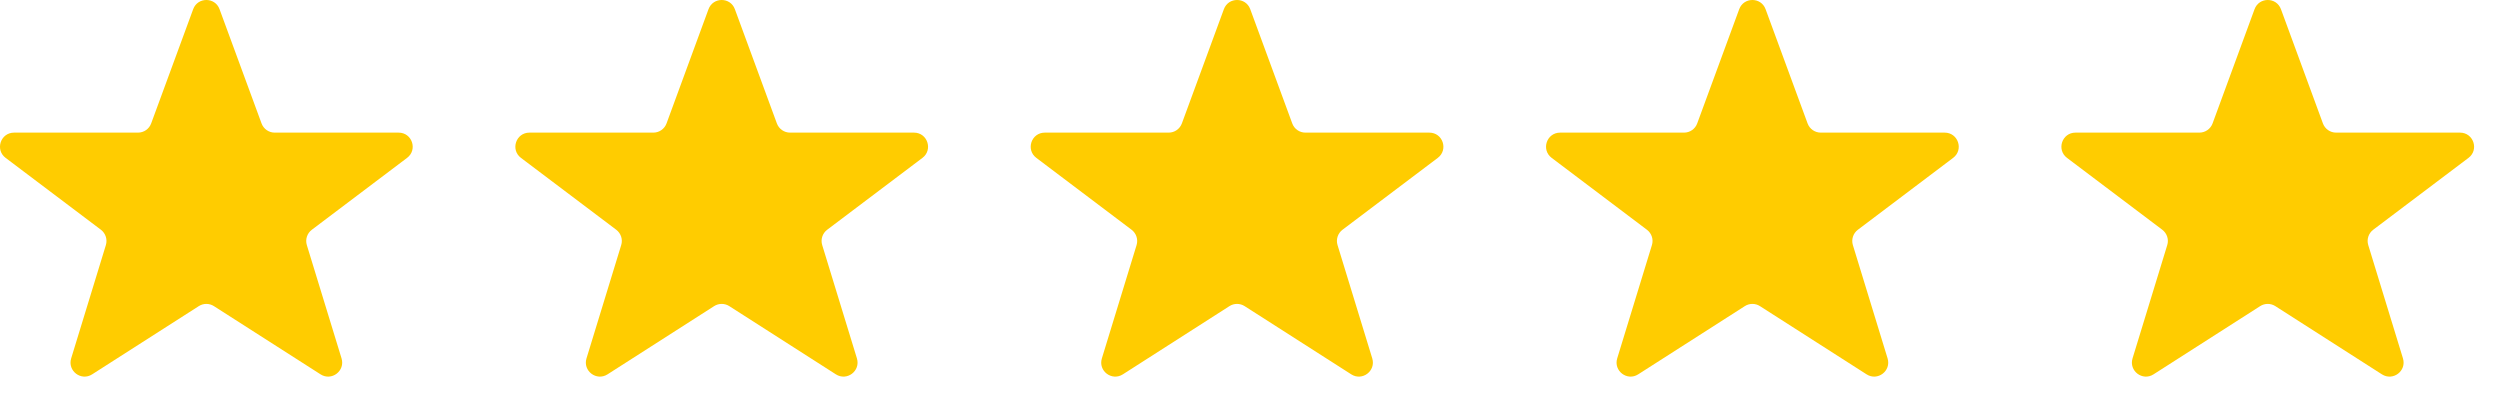 <svg width="60" height="10" viewBox="0 0 60 10" fill="none" xmlns="http://www.w3.org/2000/svg">
<path d="M4.636 0.221C4.744 -0.074 5.161 -0.074 5.269 0.221L6.277 2.962C6.326 3.095 6.452 3.183 6.593 3.183H9.567C9.891 3.183 10.029 3.594 9.77 3.789L7.484 5.514C7.37 5.6 7.323 5.747 7.364 5.882L8.197 8.601C8.289 8.902 7.957 9.154 7.693 8.984L5.134 7.347C5.024 7.276 4.882 7.276 4.771 7.347L2.212 8.984C1.948 9.154 1.616 8.902 1.708 8.601L2.541 5.882C2.582 5.747 2.535 5.6 2.422 5.514L0.135 3.789C-0.124 3.594 0.014 3.183 0.338 3.183H3.312C3.453 3.183 3.58 3.095 3.628 2.962L4.636 0.221Z" fill="#FFCC00"/>
<path d="M17.004 0.221C17.113 -0.074 17.529 -0.074 17.637 0.221L18.645 2.962C18.694 3.095 18.82 3.183 18.962 3.183H21.936C22.259 3.183 22.397 3.594 22.139 3.789L19.852 5.514C19.739 5.6 19.691 5.747 19.733 5.882L20.566 8.601C20.658 8.902 20.326 9.154 20.061 8.984L17.503 7.347C17.392 7.276 17.25 7.276 17.139 7.347L14.581 8.984C14.316 9.154 13.984 8.902 14.076 8.601L14.909 5.882C14.951 5.747 14.903 5.6 14.79 5.514L12.503 3.789C12.245 3.594 12.383 3.183 12.706 3.183H15.68C15.822 3.183 15.948 3.095 15.997 2.962L17.004 0.221Z" fill="#FFCC00"/>
<path d="M29.373 0.221C29.481 -0.074 29.898 -0.074 30.006 0.221L31.014 2.962C31.062 3.095 31.189 3.183 31.33 3.183H34.304C34.628 3.183 34.765 3.594 34.507 3.789L32.22 5.514C32.107 5.6 32.059 5.747 32.101 5.882L32.934 8.601C33.026 8.902 32.694 9.154 32.43 8.984L29.871 7.347C29.76 7.276 29.618 7.276 29.507 7.347L26.949 8.984C26.684 9.154 26.352 8.902 26.445 8.601L27.278 5.882C27.319 5.747 27.271 5.6 27.158 5.514L24.872 3.789C24.613 3.594 24.751 3.183 25.075 3.183H28.048C28.19 3.183 28.316 3.095 28.365 2.962L29.373 0.221Z" fill="#FFCC00"/>
<path d="M41.741 0.221C41.849 -0.074 42.266 -0.074 42.374 0.221L43.382 2.962C43.431 3.095 43.557 3.183 43.699 3.183H46.672C46.996 3.183 47.134 3.594 46.875 3.789L44.589 5.514C44.475 5.6 44.428 5.747 44.469 5.882L45.302 8.601C45.394 8.902 45.062 9.154 44.798 8.984L42.239 7.347C42.129 7.276 41.987 7.276 41.876 7.347L39.317 8.984C39.053 9.154 38.721 8.902 38.813 8.601L39.646 5.882C39.688 5.747 39.64 5.6 39.526 5.514L37.24 3.789C36.981 3.594 37.119 3.183 37.443 3.183H40.417C40.558 3.183 40.685 3.095 40.733 2.962L41.741 0.221Z" fill="#FFCC00"/>
<path d="M54.109 0.221C54.218 -0.074 54.634 -0.074 54.743 0.221L55.75 2.962C55.799 3.095 55.925 3.183 56.067 3.183H59.041C59.364 3.183 59.502 3.594 59.244 3.789L56.957 5.514C56.844 5.6 56.796 5.747 56.838 5.882L57.671 8.601C57.763 8.902 57.431 9.154 57.166 8.984L54.608 7.347C54.497 7.276 54.355 7.276 54.244 7.347L51.685 8.984C51.421 9.154 51.089 8.902 51.181 8.601L52.014 5.882C52.056 5.747 52.008 5.6 51.895 5.514L49.608 3.789C49.35 3.594 49.488 3.183 49.811 3.183H52.785C52.926 3.183 53.053 3.095 53.102 2.962L54.109 0.221Z" fill="#FFCC00"/>
</svg>

